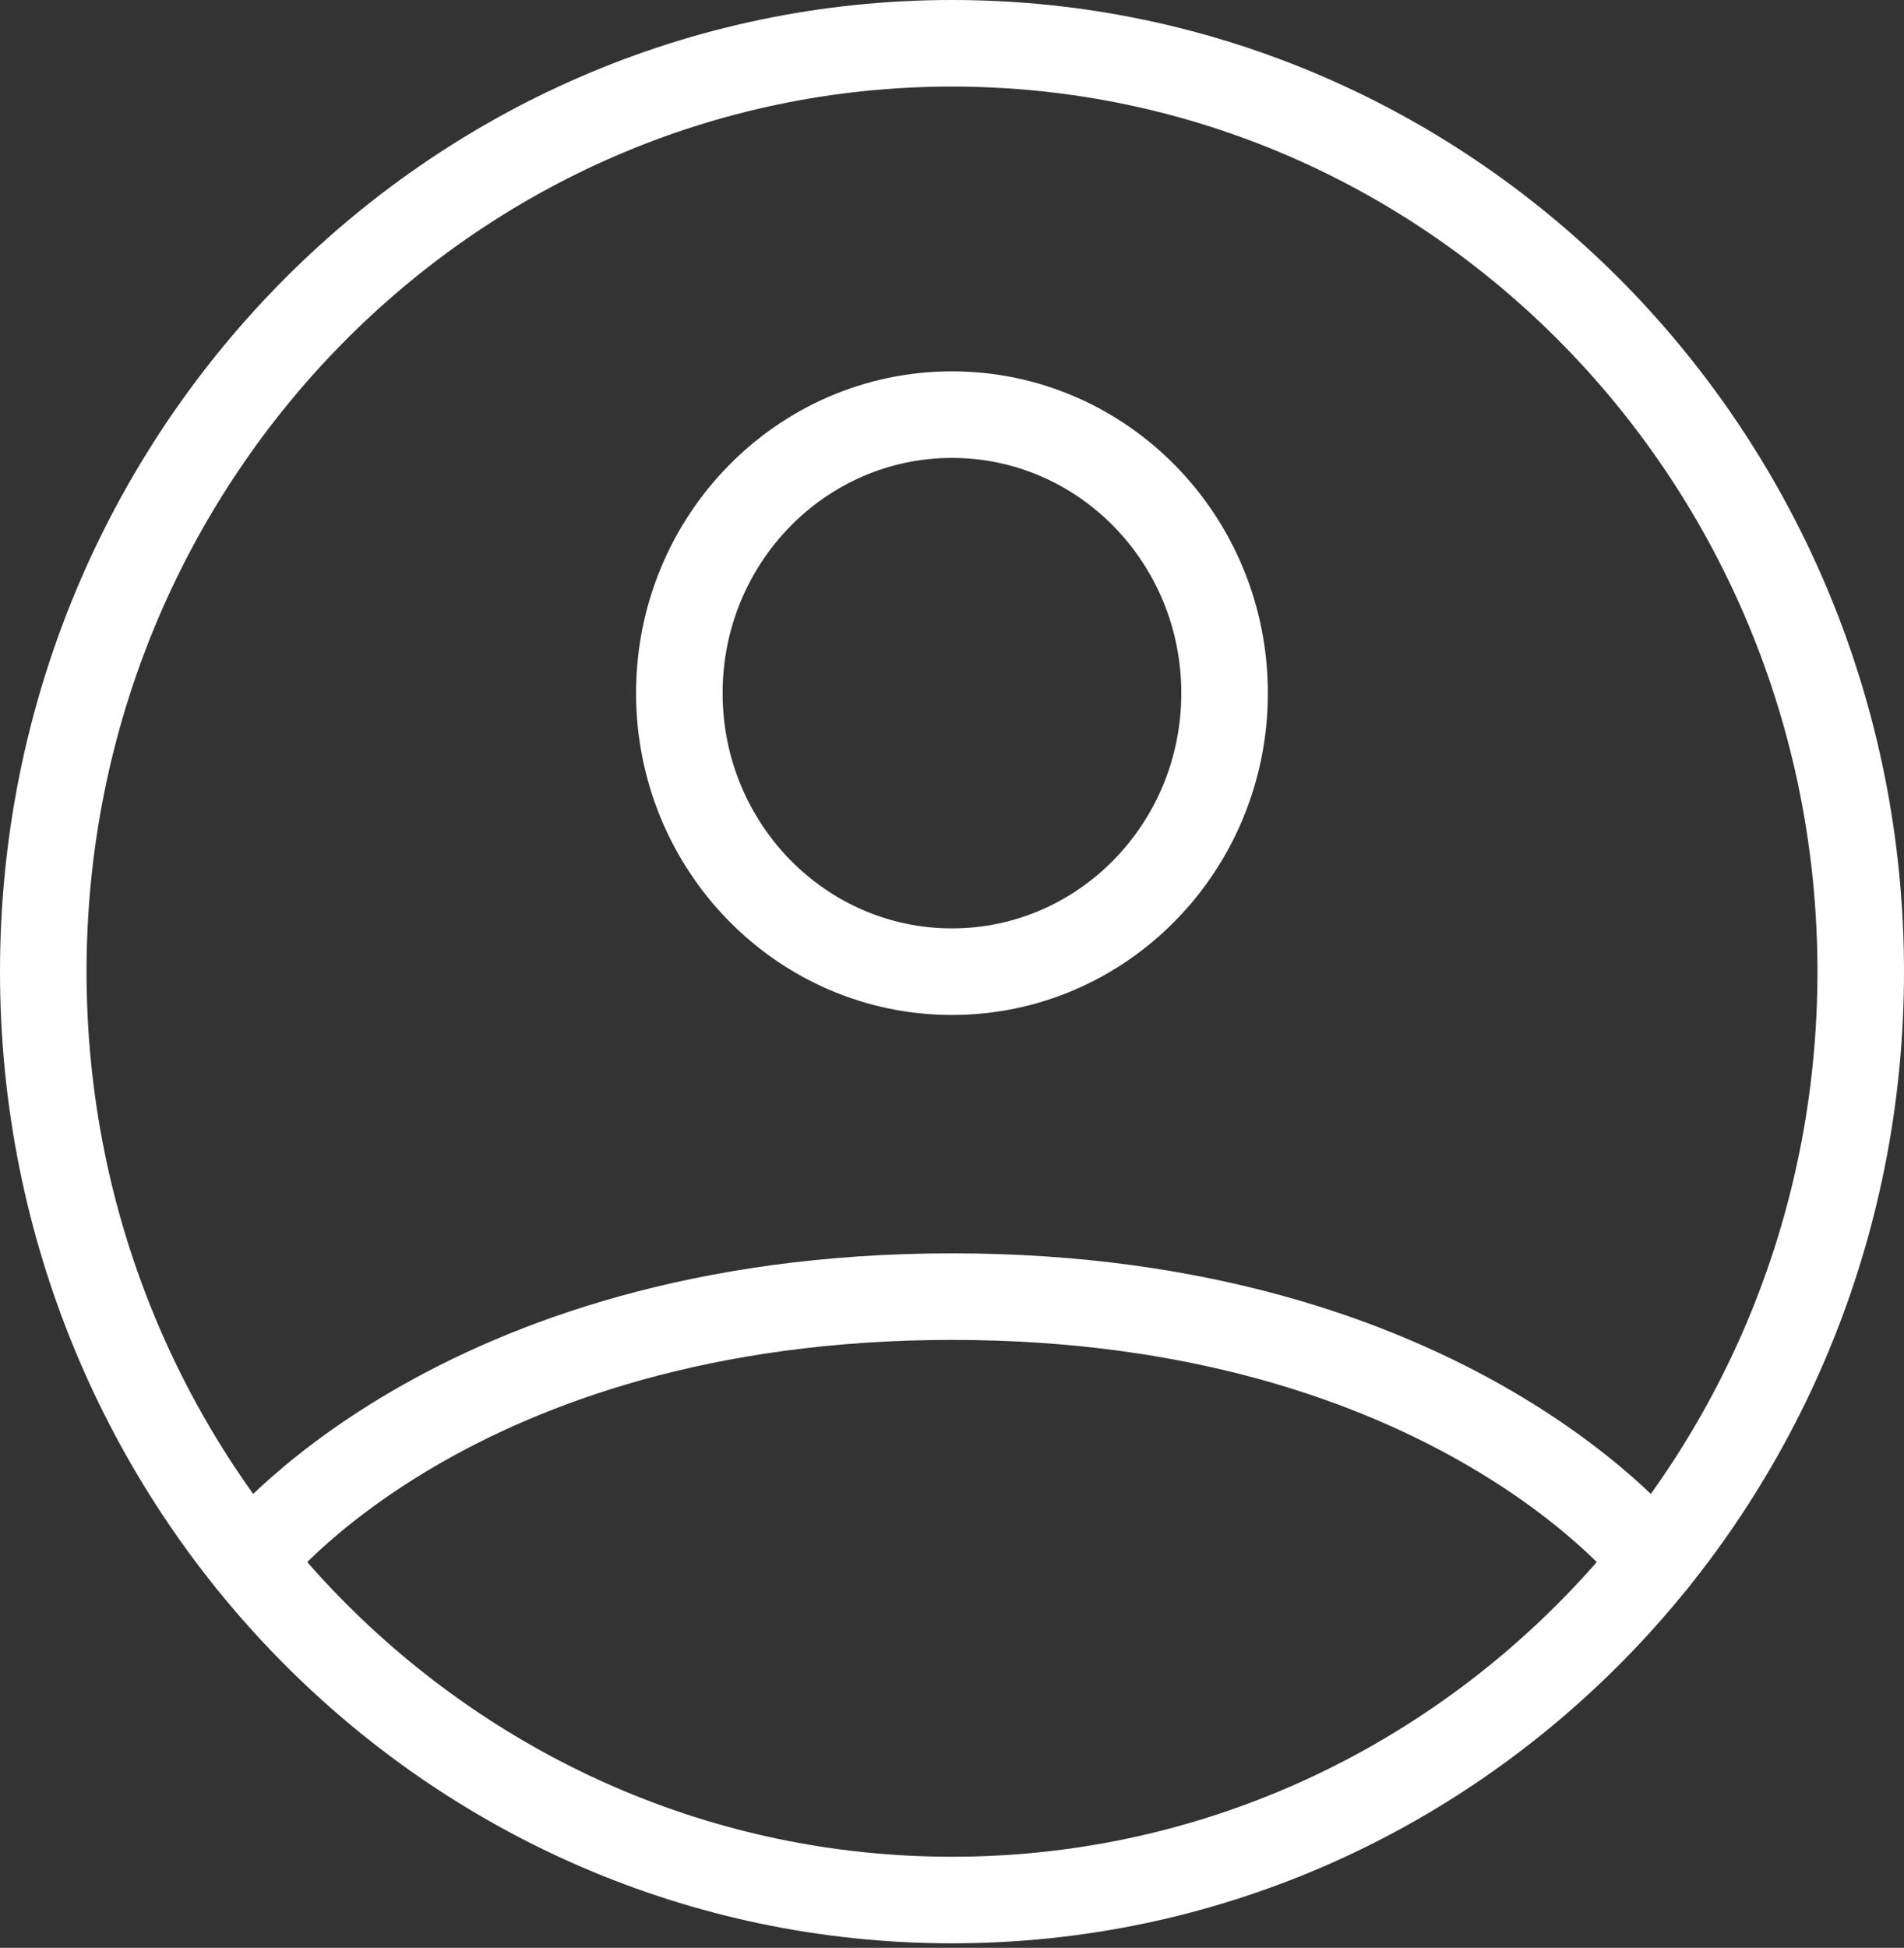 <svg width="44" height="45" viewBox="0 0 44 45" fill="none" xmlns="http://www.w3.org/2000/svg">
<rect x="0" y="0" width="44" height="45" fill="#333333" stroke="none"/>
<g id="usuario">
<g id="&#240;&#159;&#166;&#134; icon &#34;profile circled&#34;">
<path id="Vector" d="M22 1C10.402 1 1 10.602 1 22.448C1 34.293 10.402 43.895 22 43.895C33.598 43.895 43 34.293 43 22.448C43 10.602 33.598 1 22 1Z" stroke="white" stroke-width="2" stroke-linecap="round" stroke-linejoin="round"/>
<path id="Vector_2" d="M5.77 36.058C5.77 36.058 10.45 29.955 22 29.955C33.55 29.955 38.231 36.058 38.231 36.058" stroke="white" stroke-width="2" stroke-linecap="round" stroke-linejoin="round"/>
<path id="Vector_3" d="M21.999 22.448C25.479 22.448 28.299 19.567 28.299 16.013C28.299 12.46 25.479 9.579 21.999 9.579C18.52 9.579 15.699 12.46 15.699 16.013C15.699 19.567 18.52 22.448 21.999 22.448Z" stroke="white" stroke-width="2" stroke-linecap="round" stroke-linejoin="round"/>
</g>
</g>
</svg>
